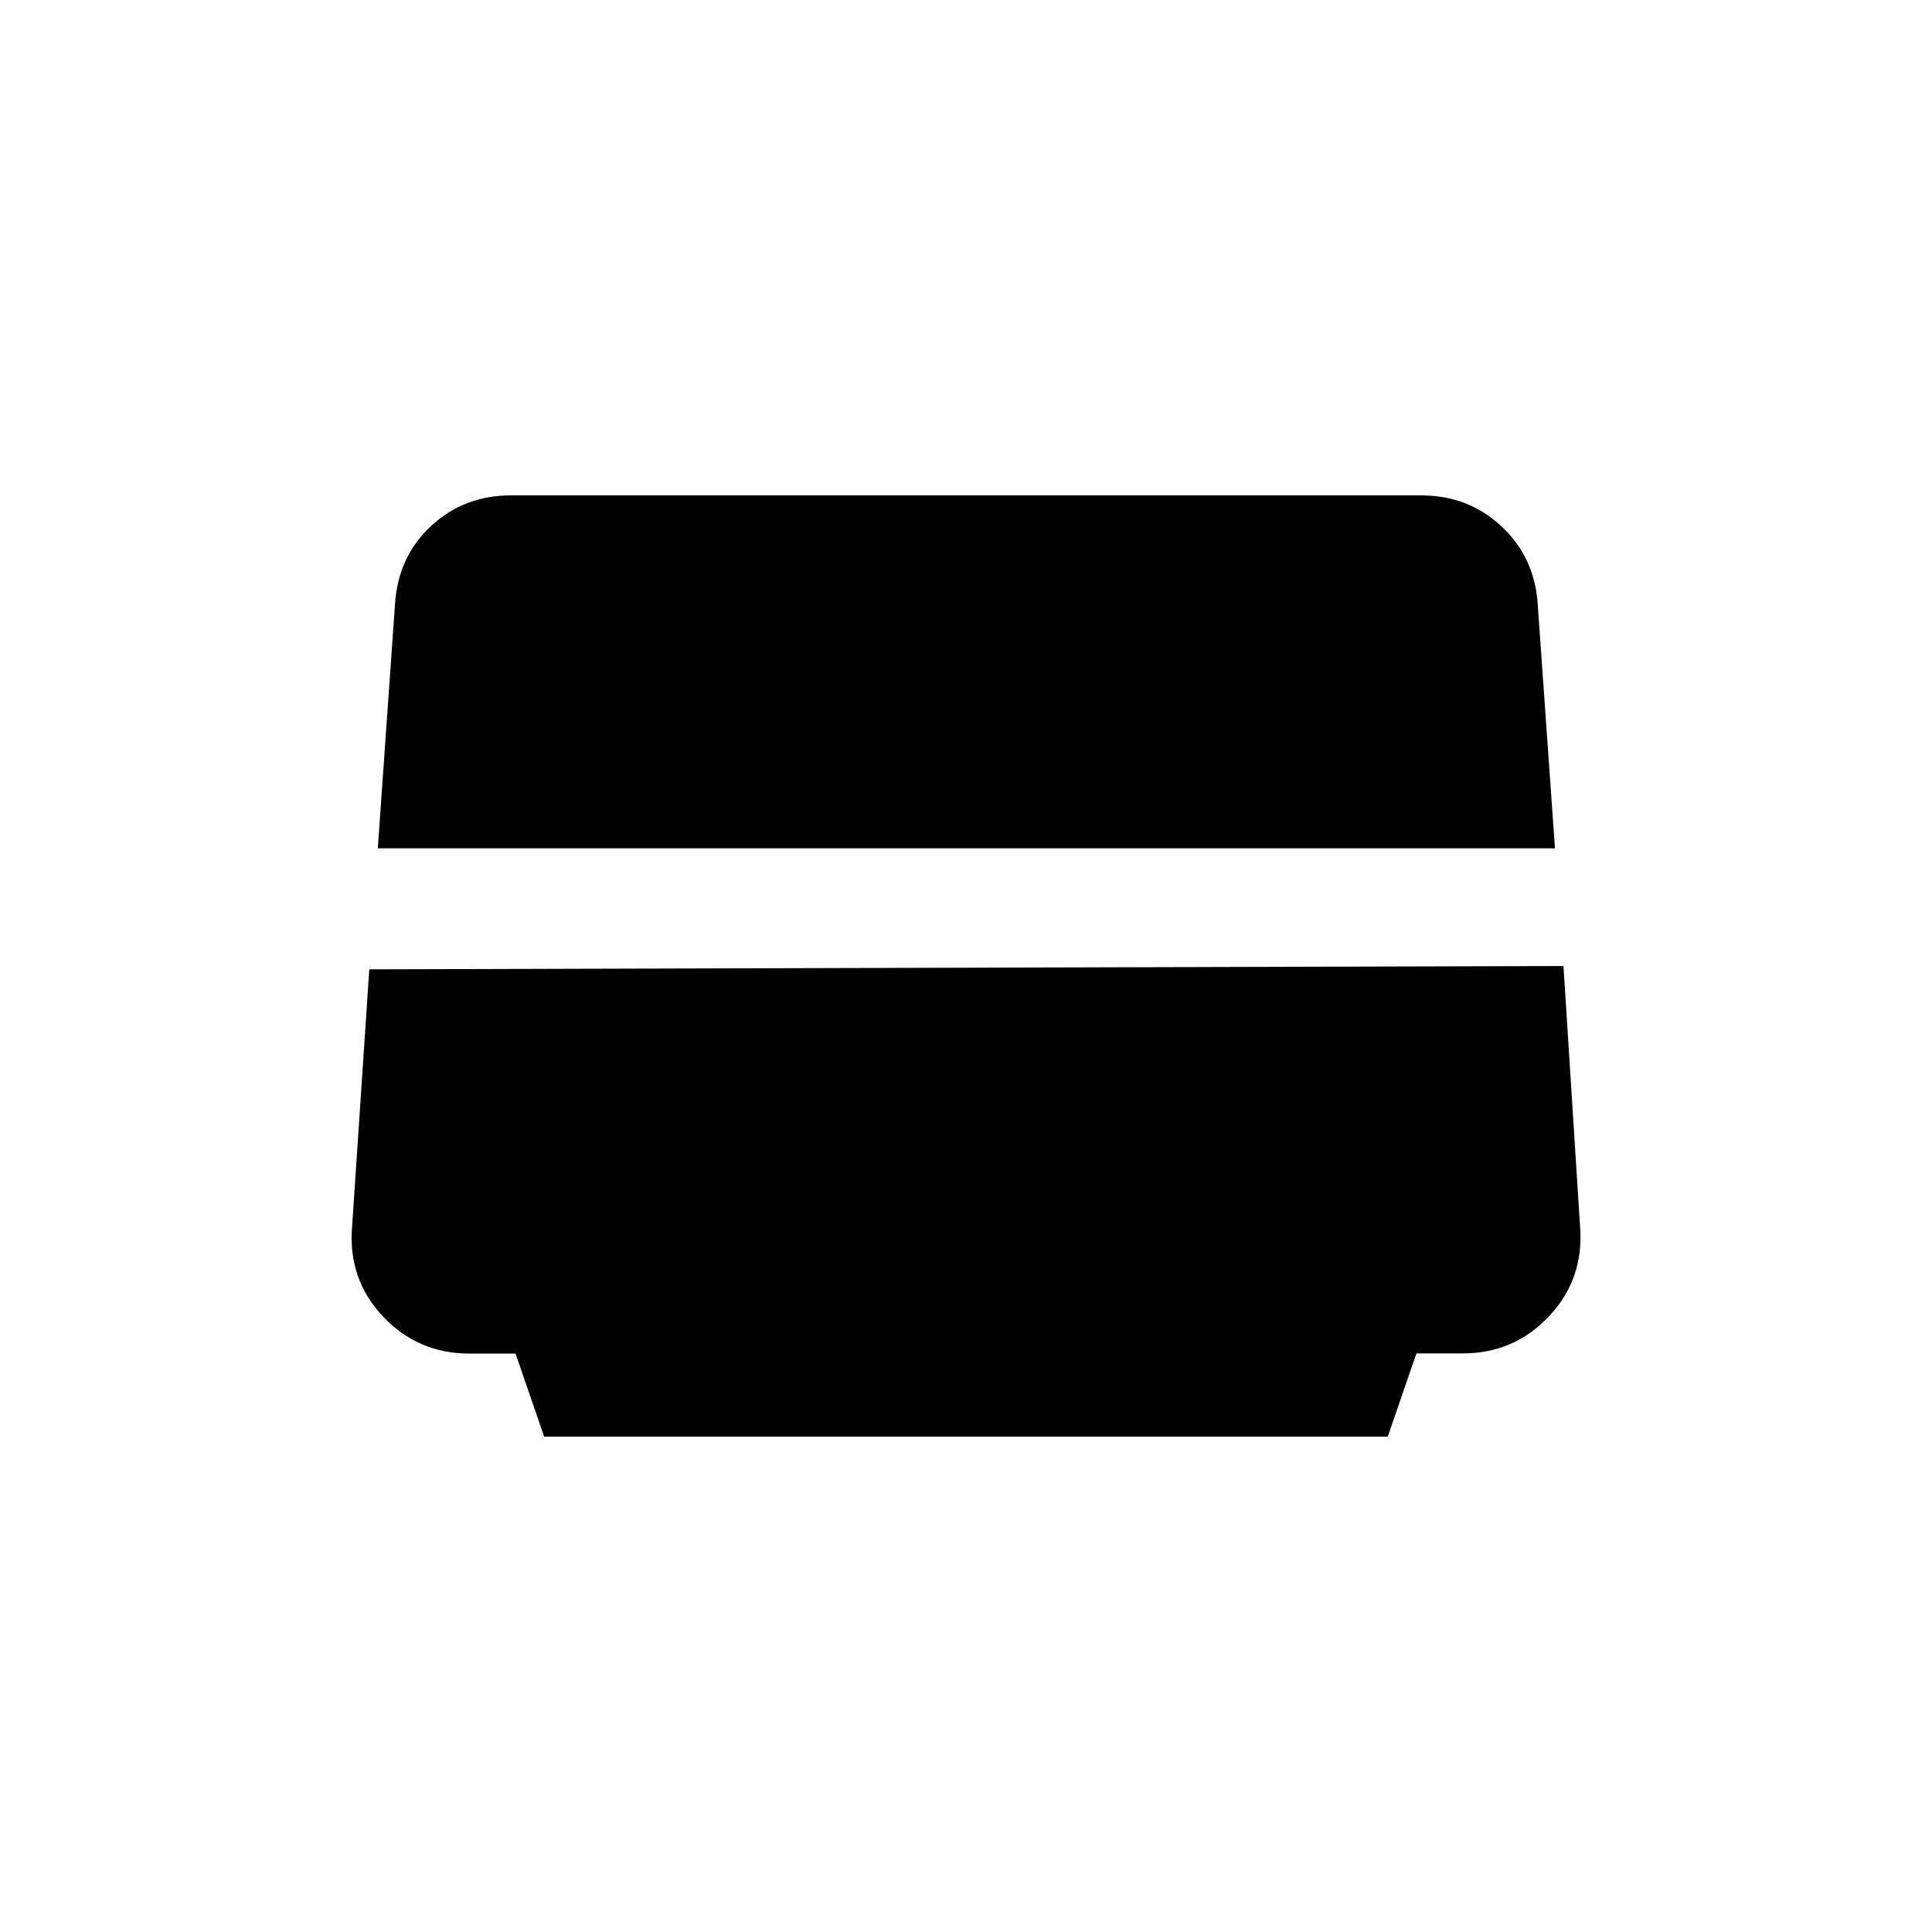 <svg xmlns="http://www.w3.org/2000/svg" height="20" viewBox="0 -960 960 960" width="20"><path d="m270.384-246.154-14.213-41.255h-22.959q-25.502 0-42.896-18.432-17.393-18.431-15.393-44.236l8.577-128.269L776.885-480l8.259 129.788q1.933 25.745-15.417 44.231-17.351 18.486-42.924 18.486H703.8l-14.24 41.341H270.384ZM187.73-538.462l8.55-121.445q1.555-23.553 17.939-38.746 16.384-15.193 39.639-15.193h452.311q23.428 0 39.9 15.392 16.472 15.392 18.002 38.581l8.583 121.411H187.73Z"/></svg>